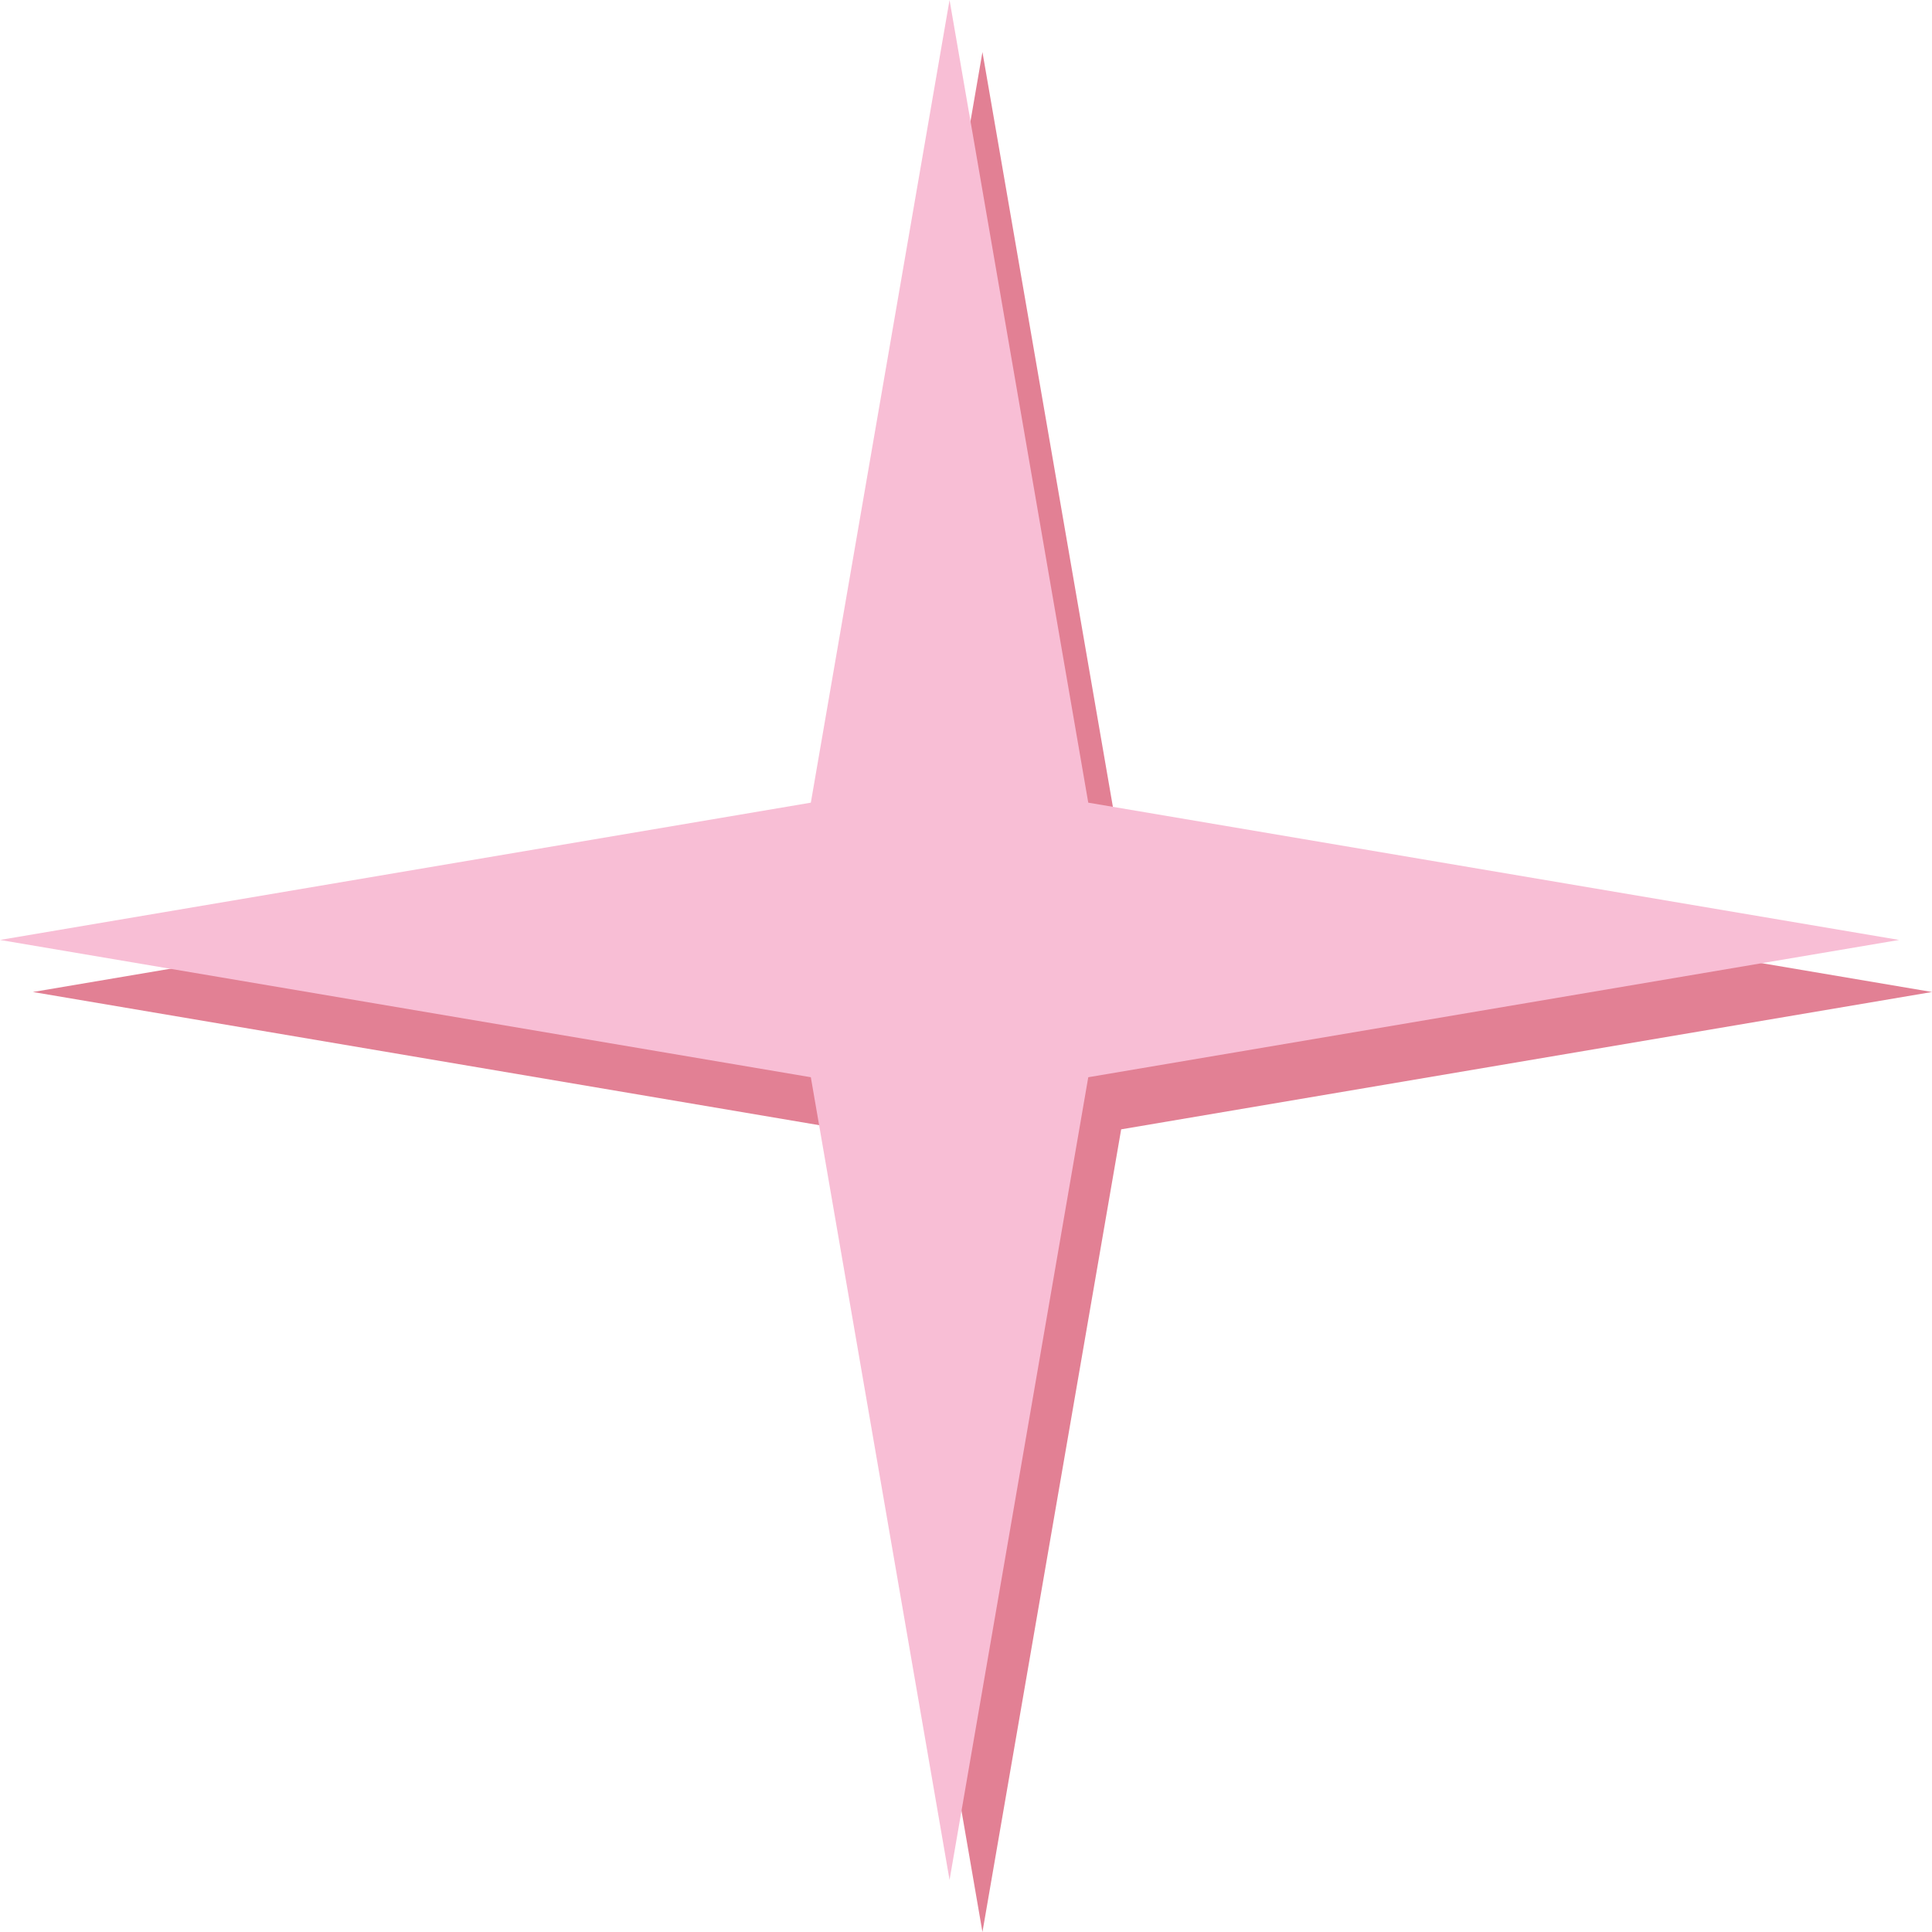 <svg width="35" height="35" viewBox="0 0 35 35" fill="none" xmlns="http://www.w3.org/2000/svg">
<g clip-path="url(#clip0_1892_3594)">
<path d="M17.798 0.943L20.311 15.484L35 17.971L20.311 20.459L17.798 35L15.285 20.459L0.596 17.971L15.285 15.484L17.798 0.943Z" fill="#E28094"/>
<path d="M17.202 0L19.715 14.541L34.404 17.028L19.715 19.515L17.202 34.057L14.689 19.515L0 17.028L14.689 14.541L17.202 0Z" fill="#F8BED5"/>
</g>
<defs>
<clipPath id="clip0_1892_3594">
<rect width="35" height="35" fill="white"/>
</clipPath>
</defs>
</svg>
